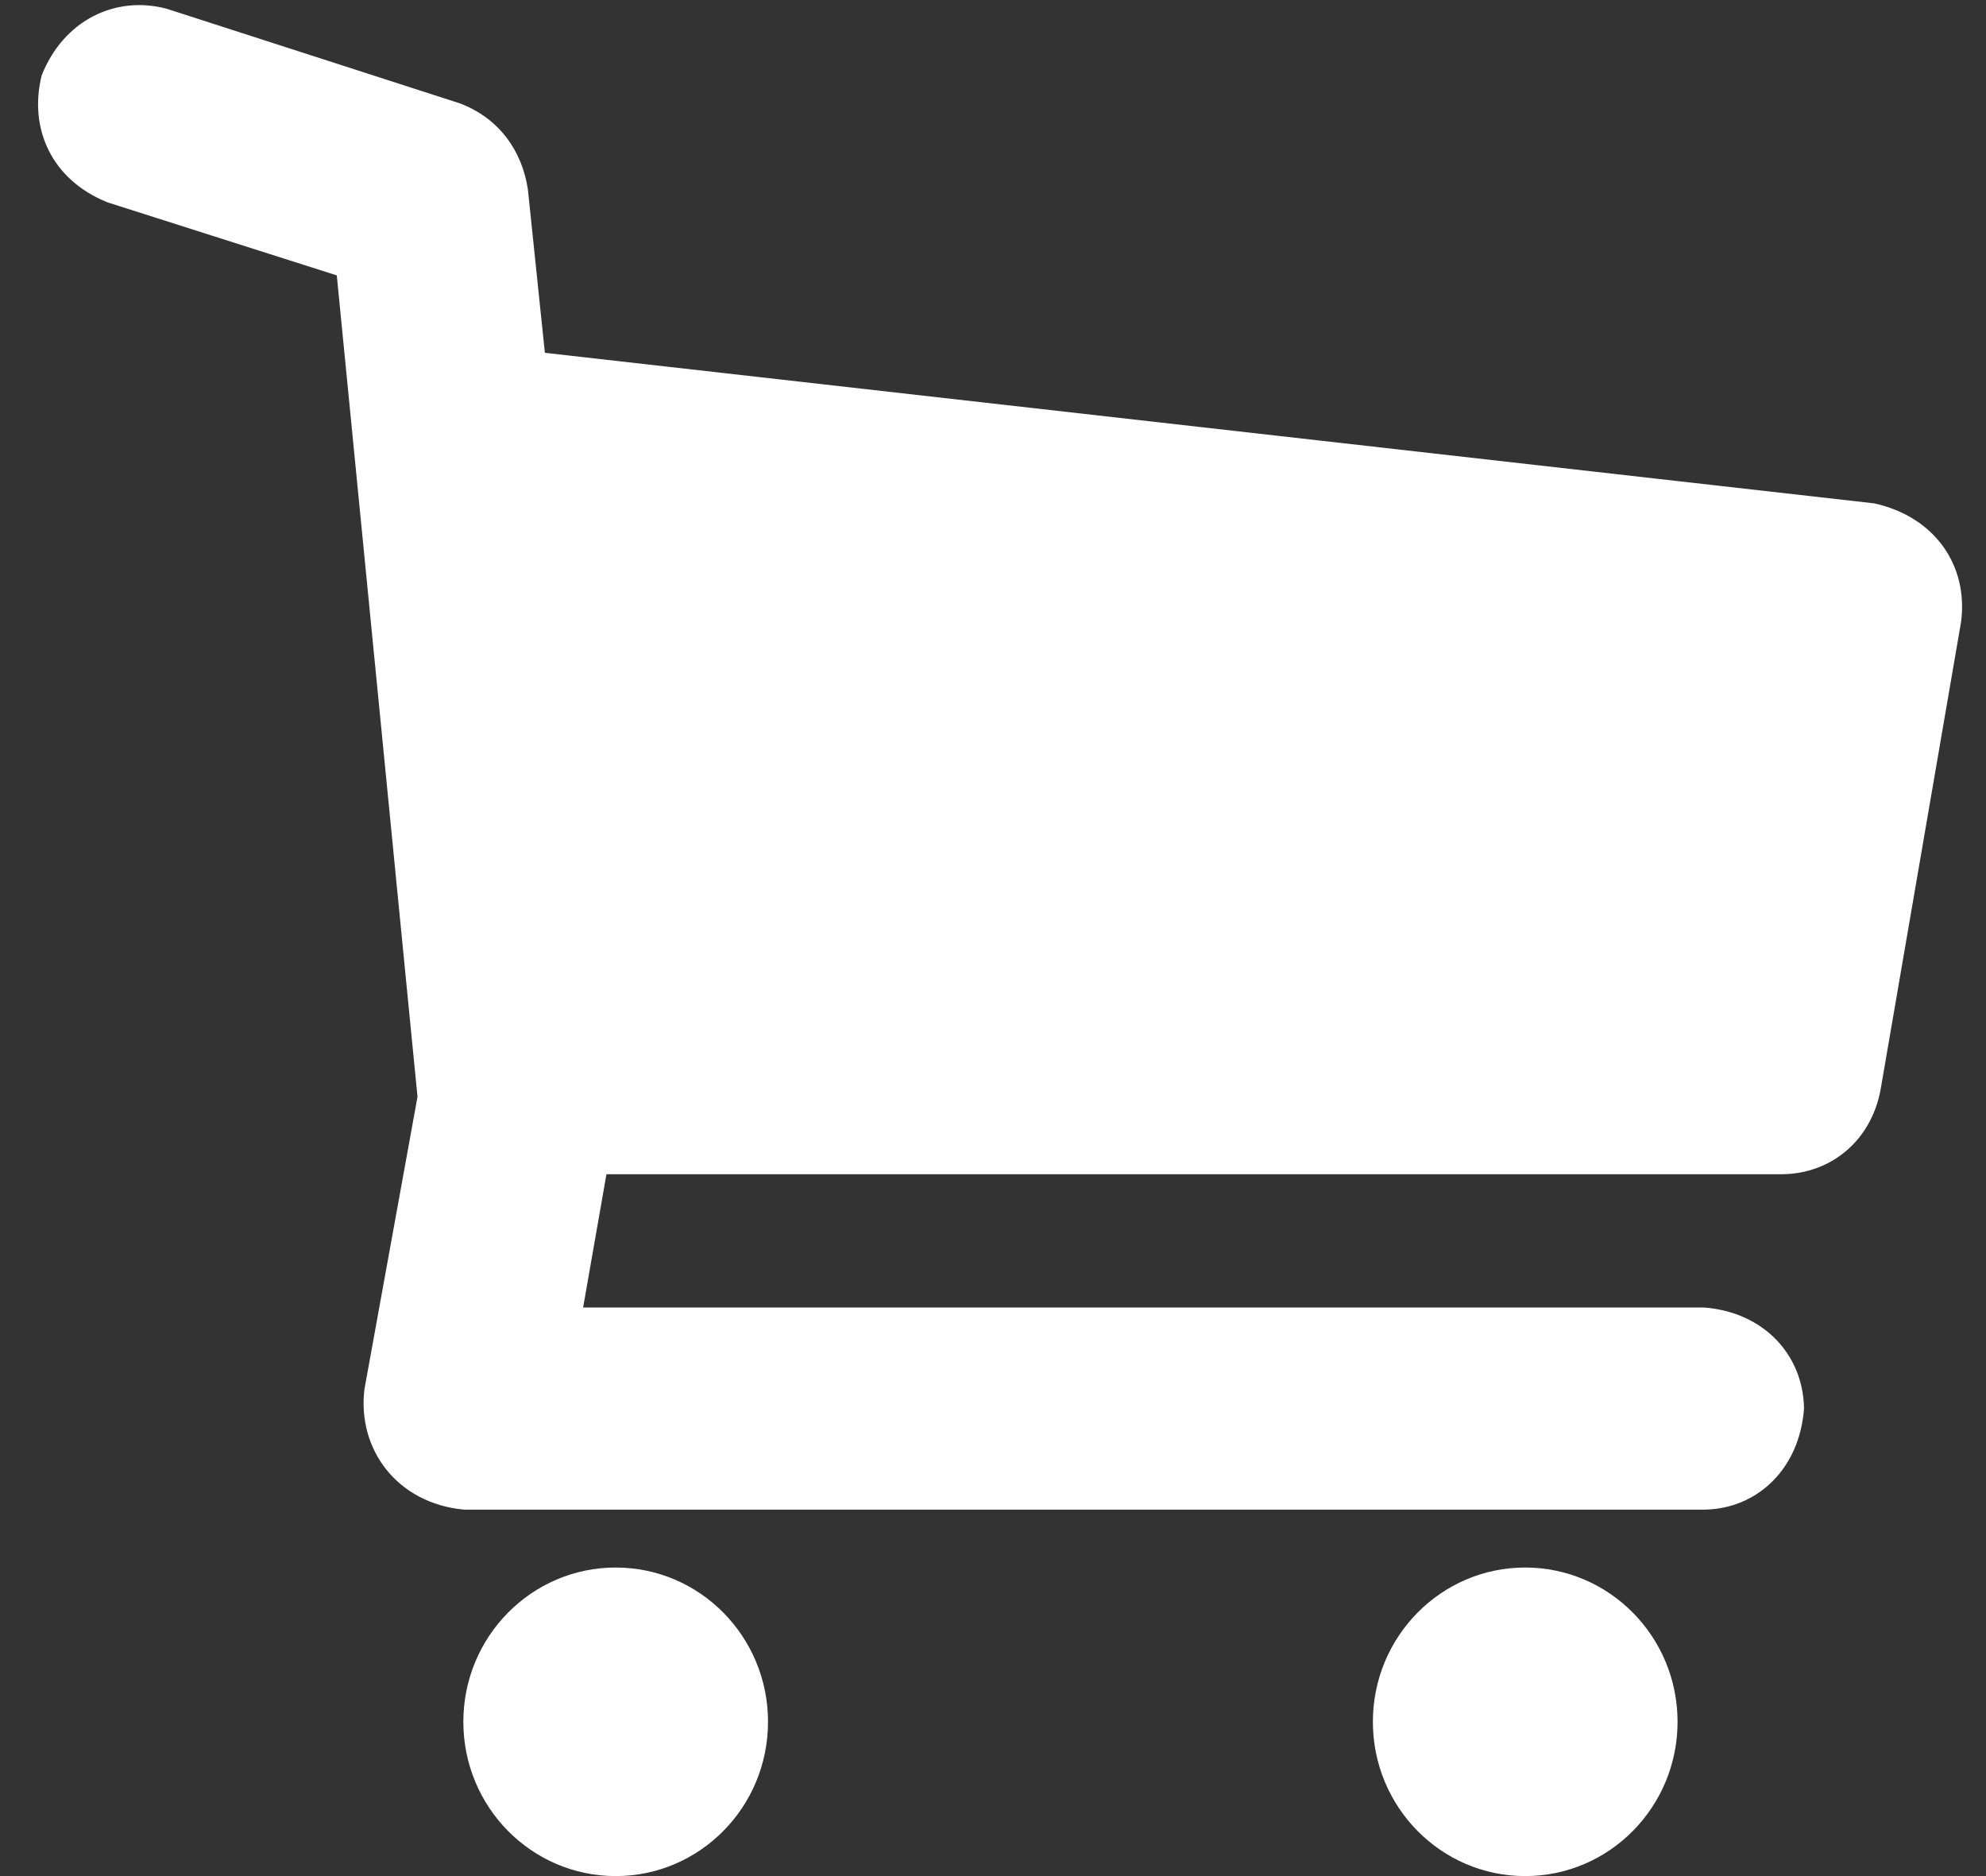 <svg width="36" height="34" viewBox="0 0 36 34" fill="none" xmlns="http://www.w3.org/2000/svg">
<rect x="0" y="0" width="36" height="34" fill="#333333" stroke="none"/>
<path d="M35.549 11.265L34.087 19.76C33.906 20.699 33.168 21.269 32.316 21.28H10.993L10.57 23.696H30.892C31.962 23.778 32.688 24.546 32.701 25.527C32.623 26.608 31.865 27.345 30.892 27.359H8.415C7.199 27.248 6.474 26.267 6.606 25.177L7.568 19.877L6.105 4.991L1.948 3.667C0.933 3.258 0.518 2.328 0.755 1.368C1.15 0.367 2.095 -0.091 3.026 0.16L8.338 1.874C9.053 2.146 9.465 2.739 9.569 3.433L9.877 6.394L33.971 9.122C35.078 9.365 35.679 10.253 35.549 11.265V11.265ZM13.922 31.204C13.922 32.748 12.686 34 11.161 34C9.635 34 8.399 32.748 8.399 31.204C8.399 29.66 9.635 28.408 11.161 28.408C12.686 28.408 13.922 29.66 13.922 31.204ZM30.409 31.204C30.409 32.748 29.172 34 27.647 34C26.122 34 24.886 32.748 24.886 31.204C24.886 29.66 26.122 28.408 27.647 28.408C29.172 28.408 30.409 29.66 30.409 31.204Z" fill="white"/>
</svg>
